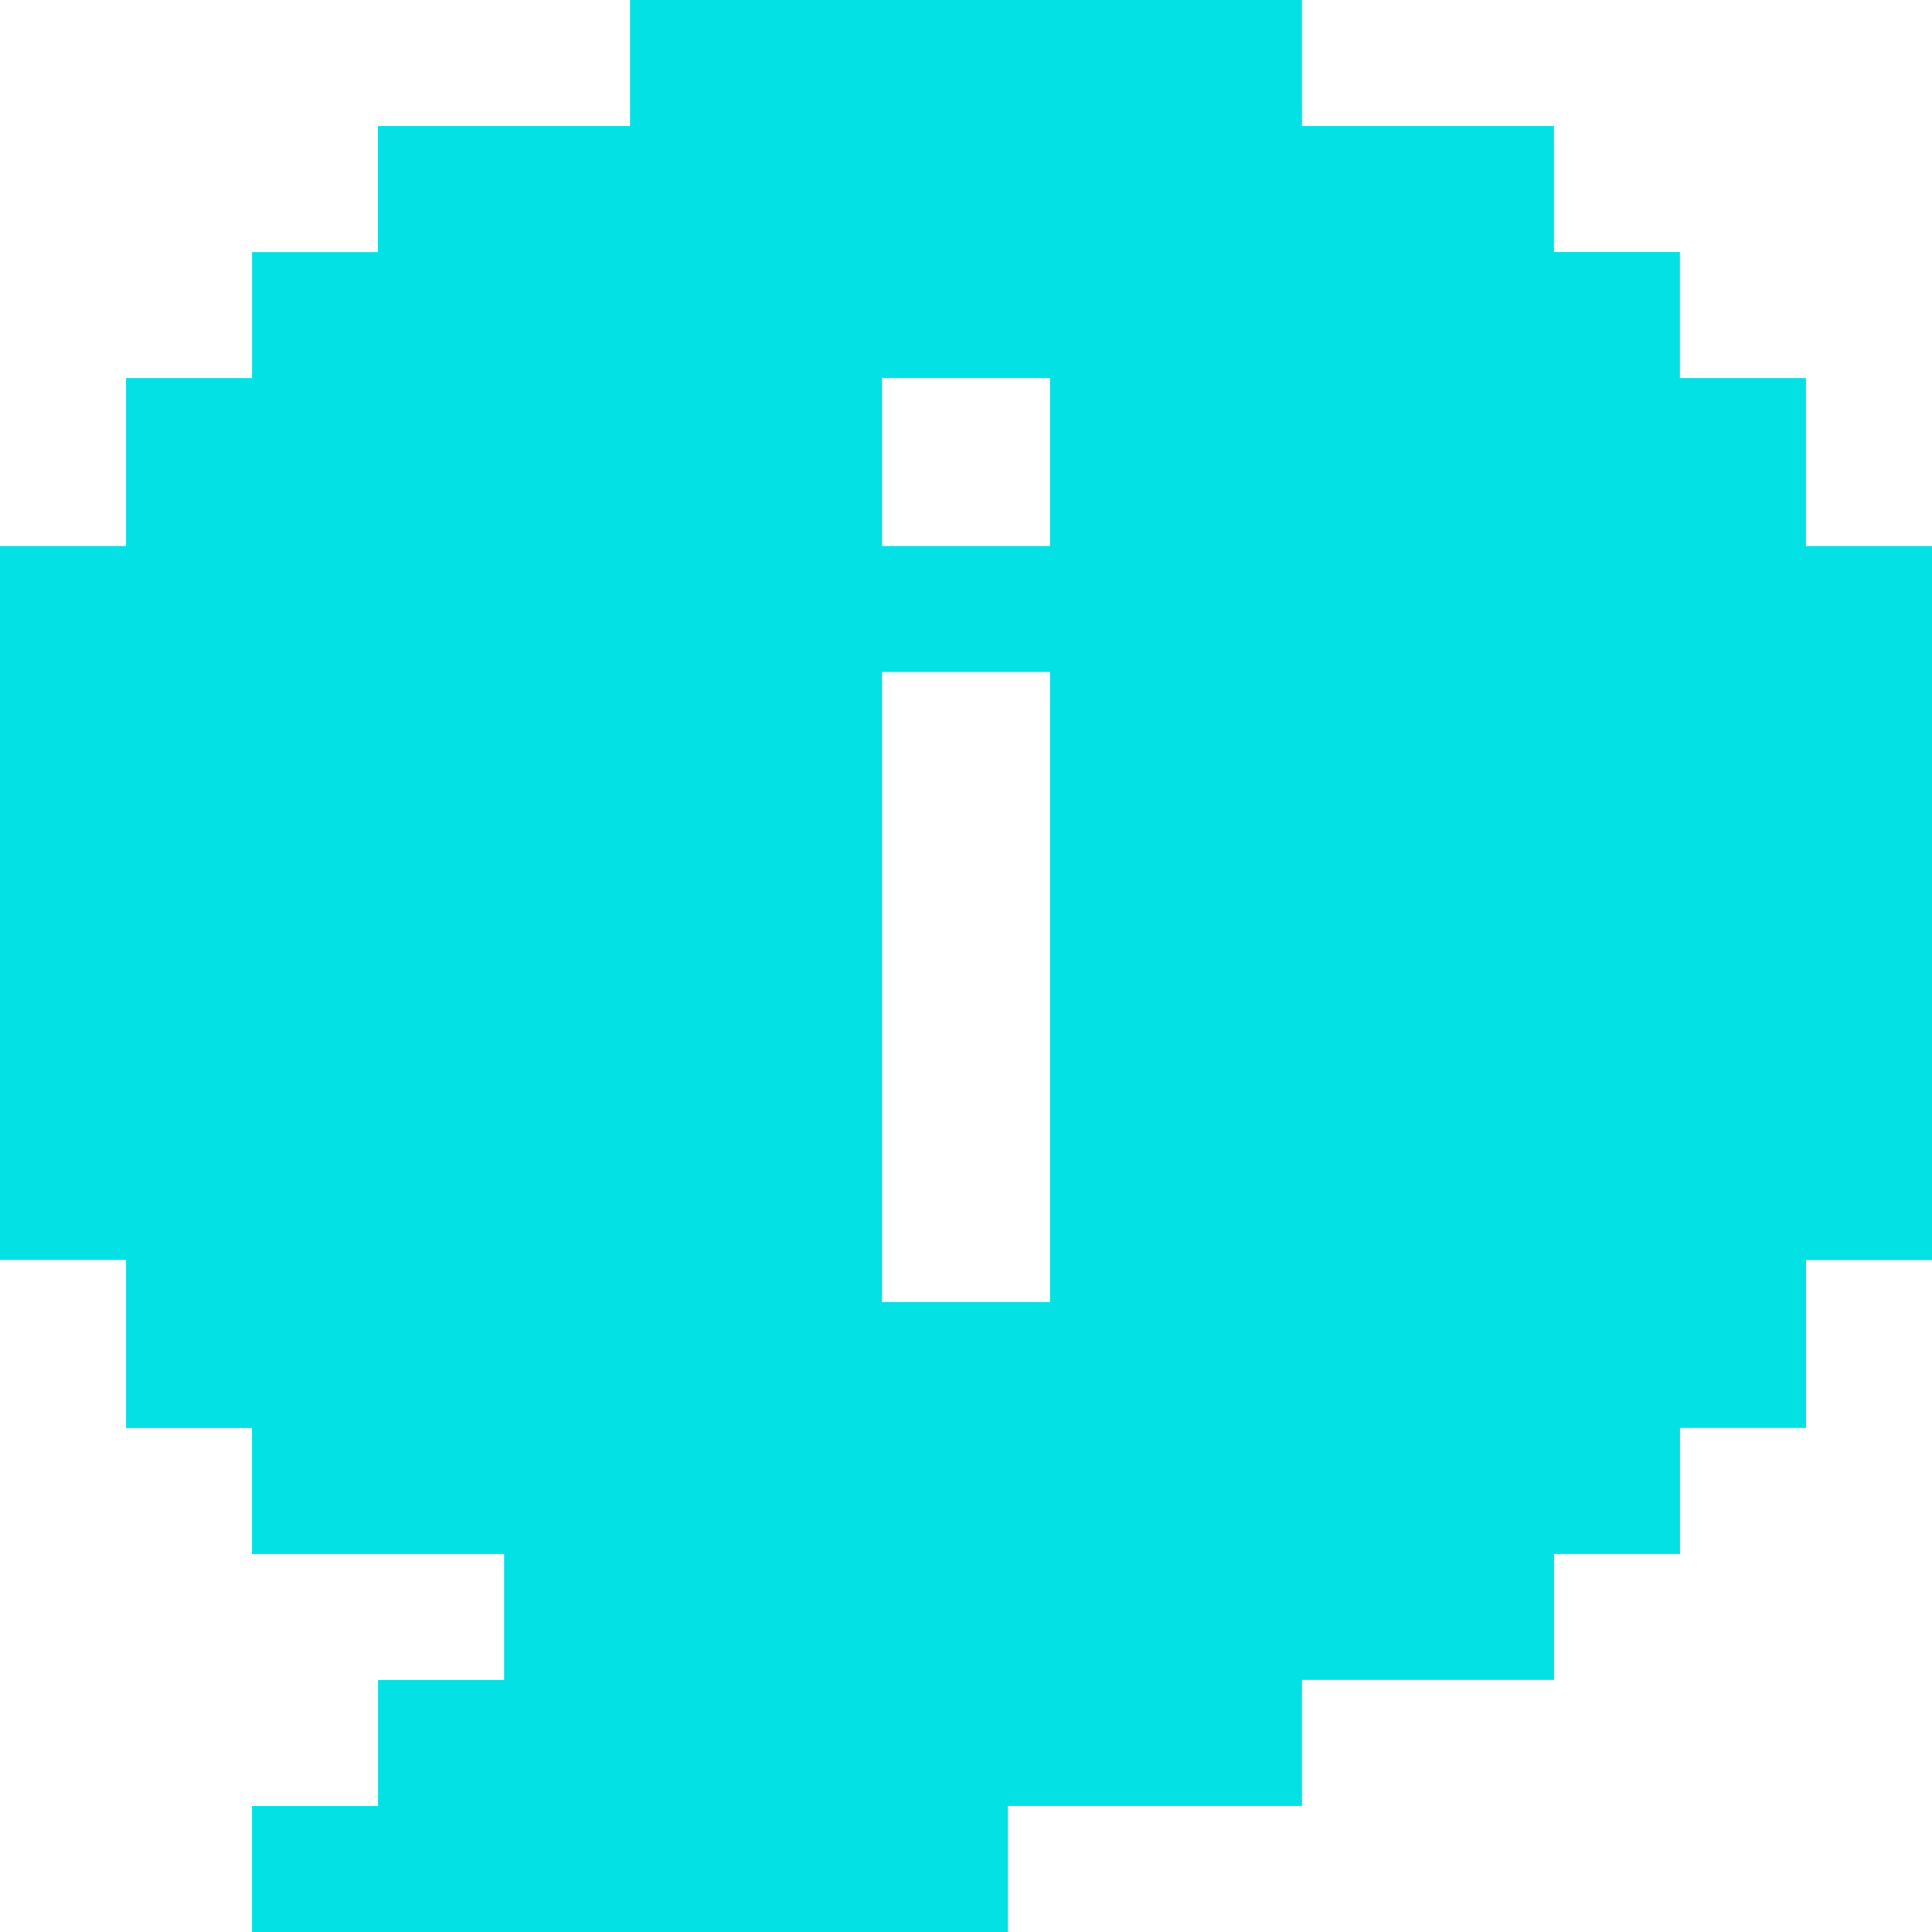 <svg xmlns="http://www.w3.org/2000/svg" width="21" height="21" fill="none"><path fill="#03E1E4" d="M19.63 5.935V4.109h-1.37v-1.37h-1.369V1.37h-2.739V0H6.848v1.37h-2.74v1.37H2.74v1.369H1.37v1.826H0v7.76h1.37v1.827h1.369v1.37h2.74v1.369h-1.37v1.37h-1.37V21h8.217v-1.37h3.196v-1.37h2.74v-1.369h1.369v-1.37h1.37v-1.825H21V5.935h-1.37zm-8.217 8.217H9.587V7.304h1.826v6.848zm0-8.217H9.587V4.109h1.826v1.826z"/></svg>